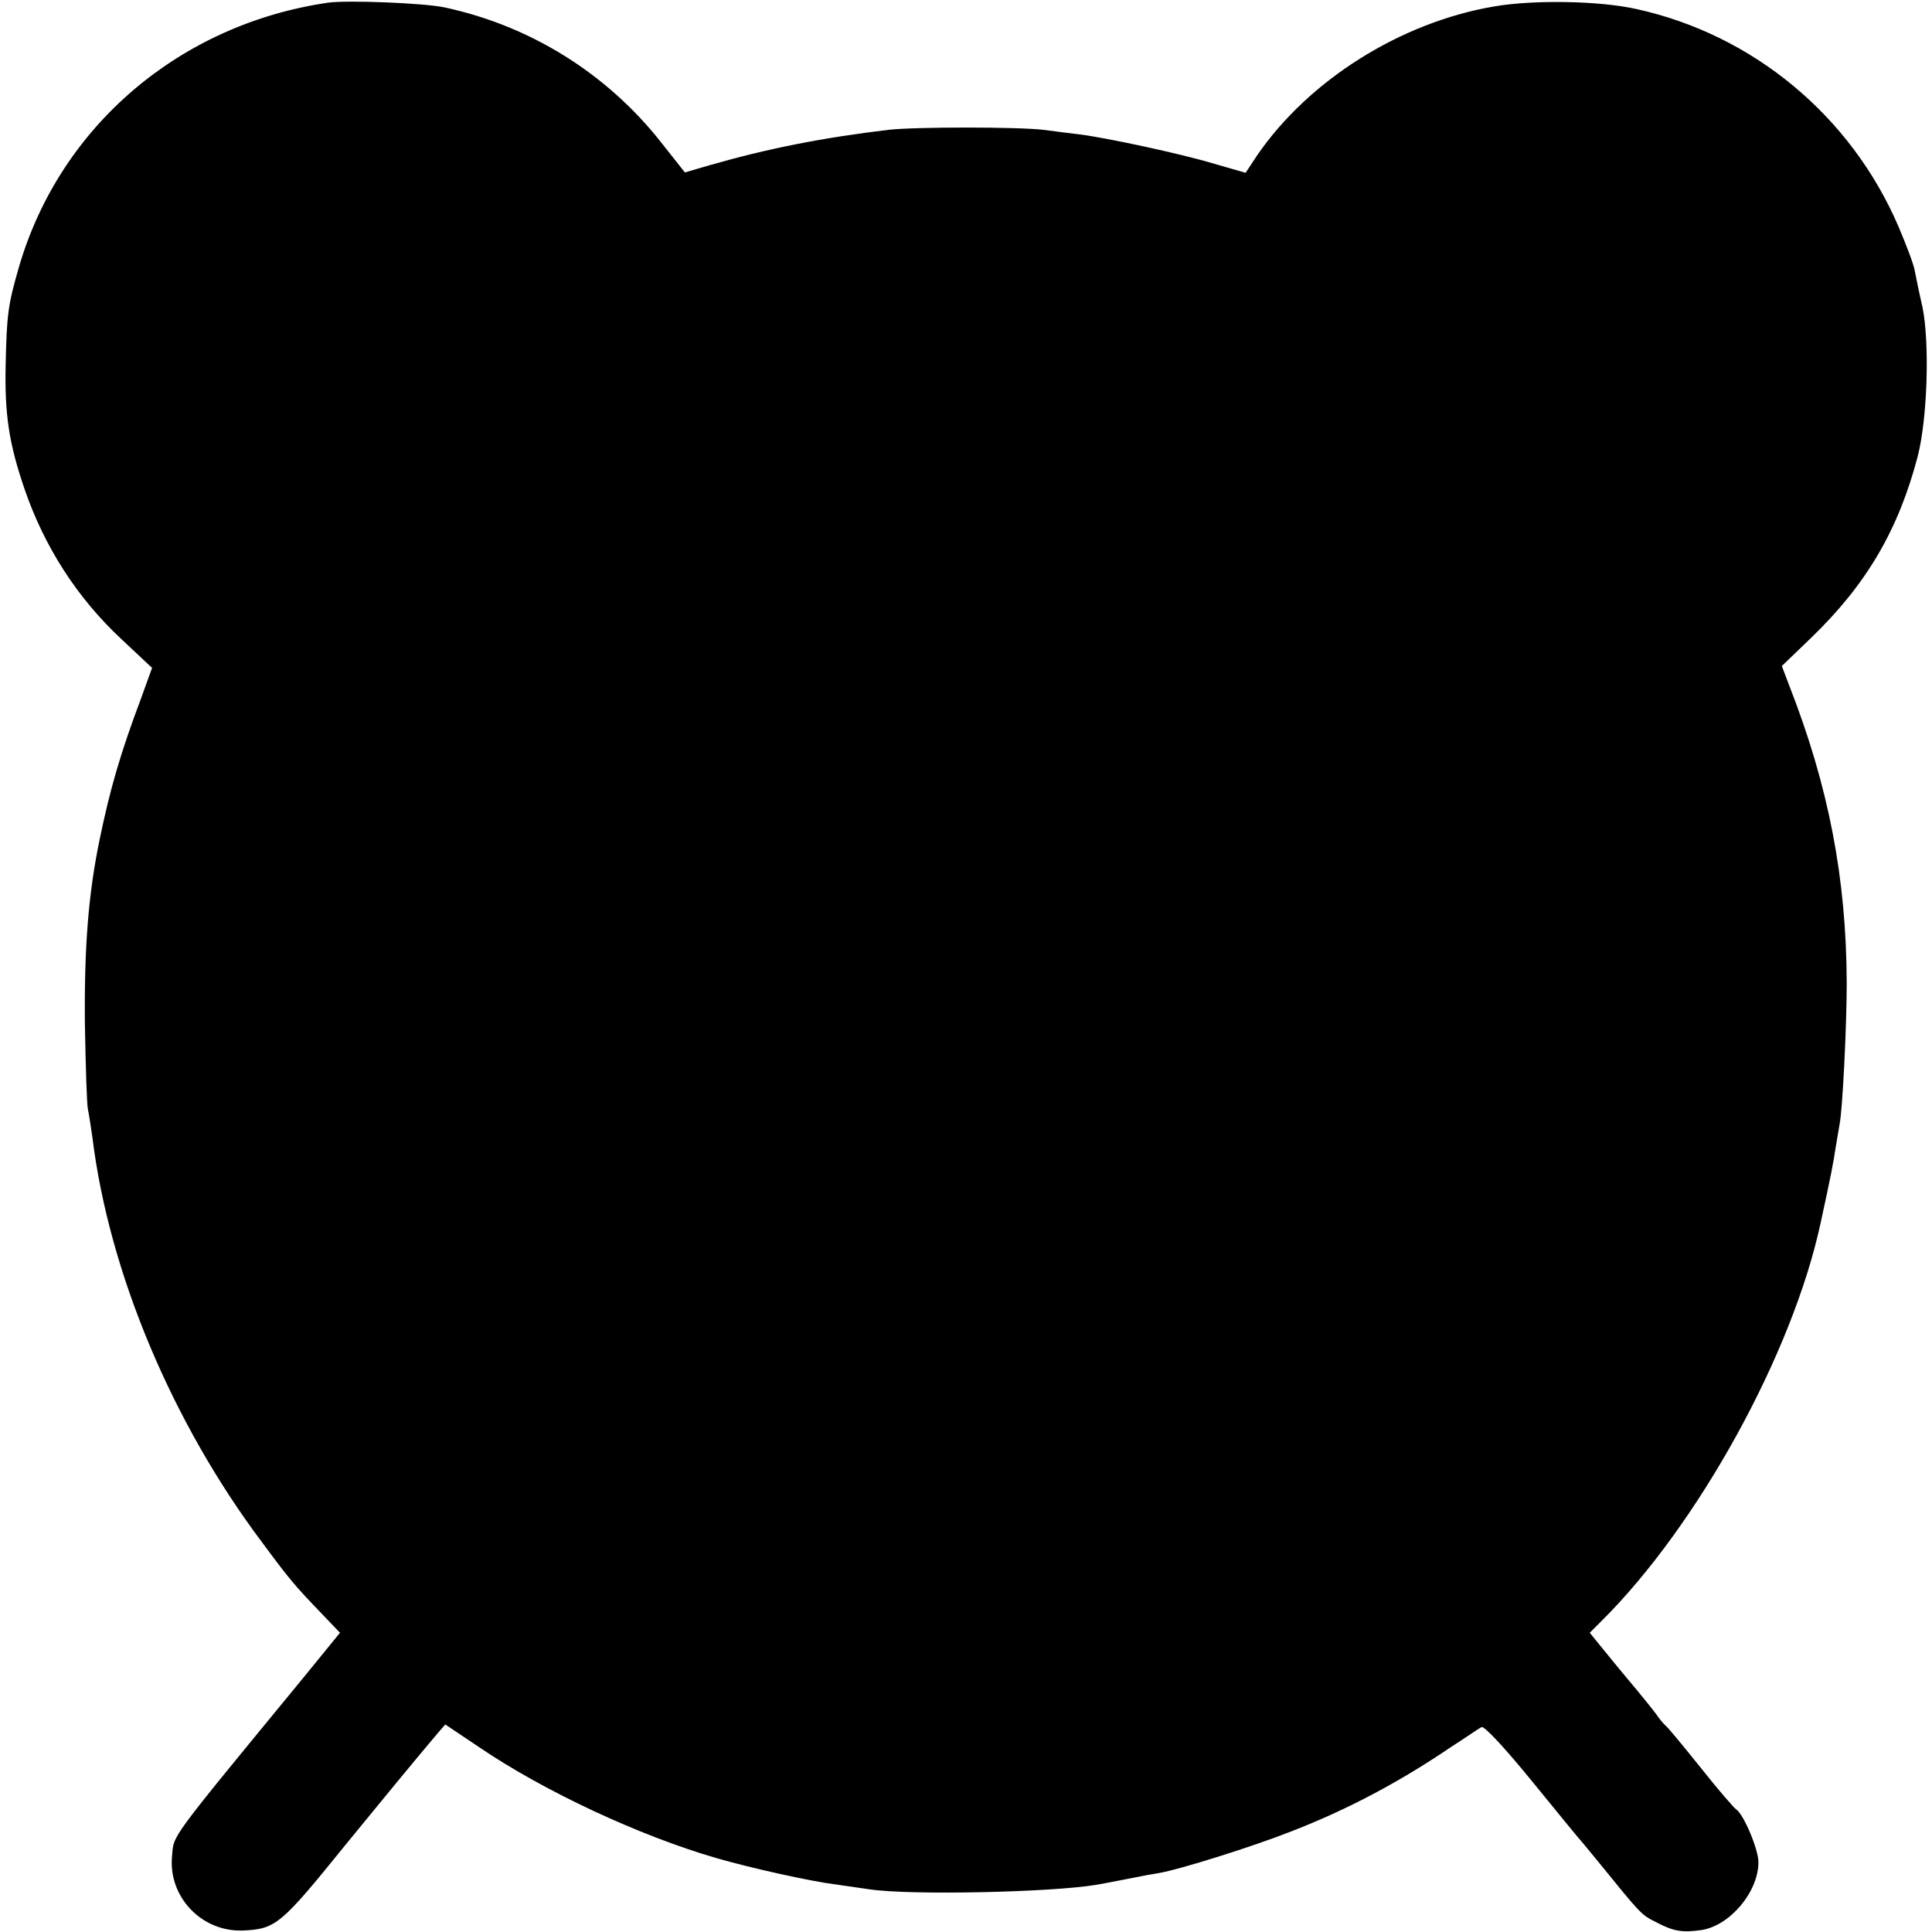 <?xml version="1.0" standalone="no"?>
<!DOCTYPE svg PUBLIC "-//W3C//DTD SVG 20010904//EN"
 "http://www.w3.org/TR/2001/REC-SVG-20010904/DTD/svg10.dtd">
<svg version="1.0" xmlns="http://www.w3.org/2000/svg"
 width="512pt" height="512pt" viewBox="0 0 512 512"
 preserveAspectRatio="xMidYMid meet">
<g transform="translate(0,512) scale(0.1,-0.1)"
fill="#000000" stroke="none">
<path d="M870 5113 c-393 -57 -710 -327 -819 -698 -30 -103 -33 -128 -36 -261
-3 -133 9 -209 49 -327 53 -156 141 -292 258 -401 l81 -76 -30 -83 c-53 -141
-81 -236 -109 -372 -30 -145 -41 -286 -39 -490 2 -110 5 -211 8 -225 3 -14 8
-47 12 -75 44 -357 211 -755 450 -1073 74 -100 86 -114 162 -193 l44 -46 -97
-119 c-359 -437 -343 -415 -348 -472 -11 -109 79 -203 189 -198 86 4 100 16
269 225 66 81 204 249 247 299 l19 22 88 -59 c173 -118 427 -236 630 -295 93
-27 252 -62 317 -70 22 -3 63 -9 90 -13 108 -16 479 -8 600 12 28 5 44 8 105
20 14 3 41 8 60 11 55 9 252 71 353 111 147 57 285 130 422 223 39 25 75 50
81 53 7 4 61 -54 132 -141 66 -81 128 -157 139 -169 10 -12 25 -30 33 -40 121
-149 119 -147 159 -167 45 -24 69 -28 119 -21 76 11 152 101 152 180 0 34 -39
127 -59 140 -5 3 -47 51 -92 108 -45 56 -87 107 -93 112 -7 6 -18 19 -26 31
-8 11 -32 41 -52 65 -20 24 -57 68 -81 98 l-44 54 31 31 c256 254 507 710 581
1056 27 123 34 161 39 195 4 23 9 52 11 65 8 38 19 262 19 375 -1 278 -48 522
-153 790 l-19 50 78 75 c147 142 231 286 282 480 26 101 32 300 13 395 -9 39
-18 83 -21 99 -3 17 -23 69 -43 116 -126 293 -385 508 -694 576 -98 22 -272
25 -377 7 -248 -42 -491 -195 -628 -394 l-31 -47 -83 24 c-90 27 -286 69 -358
78 -25 3 -67 8 -95 12 -70 8 -338 8 -410 0 -176 -21 -322 -50 -475 -94 l-65
-19 -64 81 c-144 182 -345 307 -571 356 -53 12 -259 20 -310 13z"/>
</g>
</svg>
